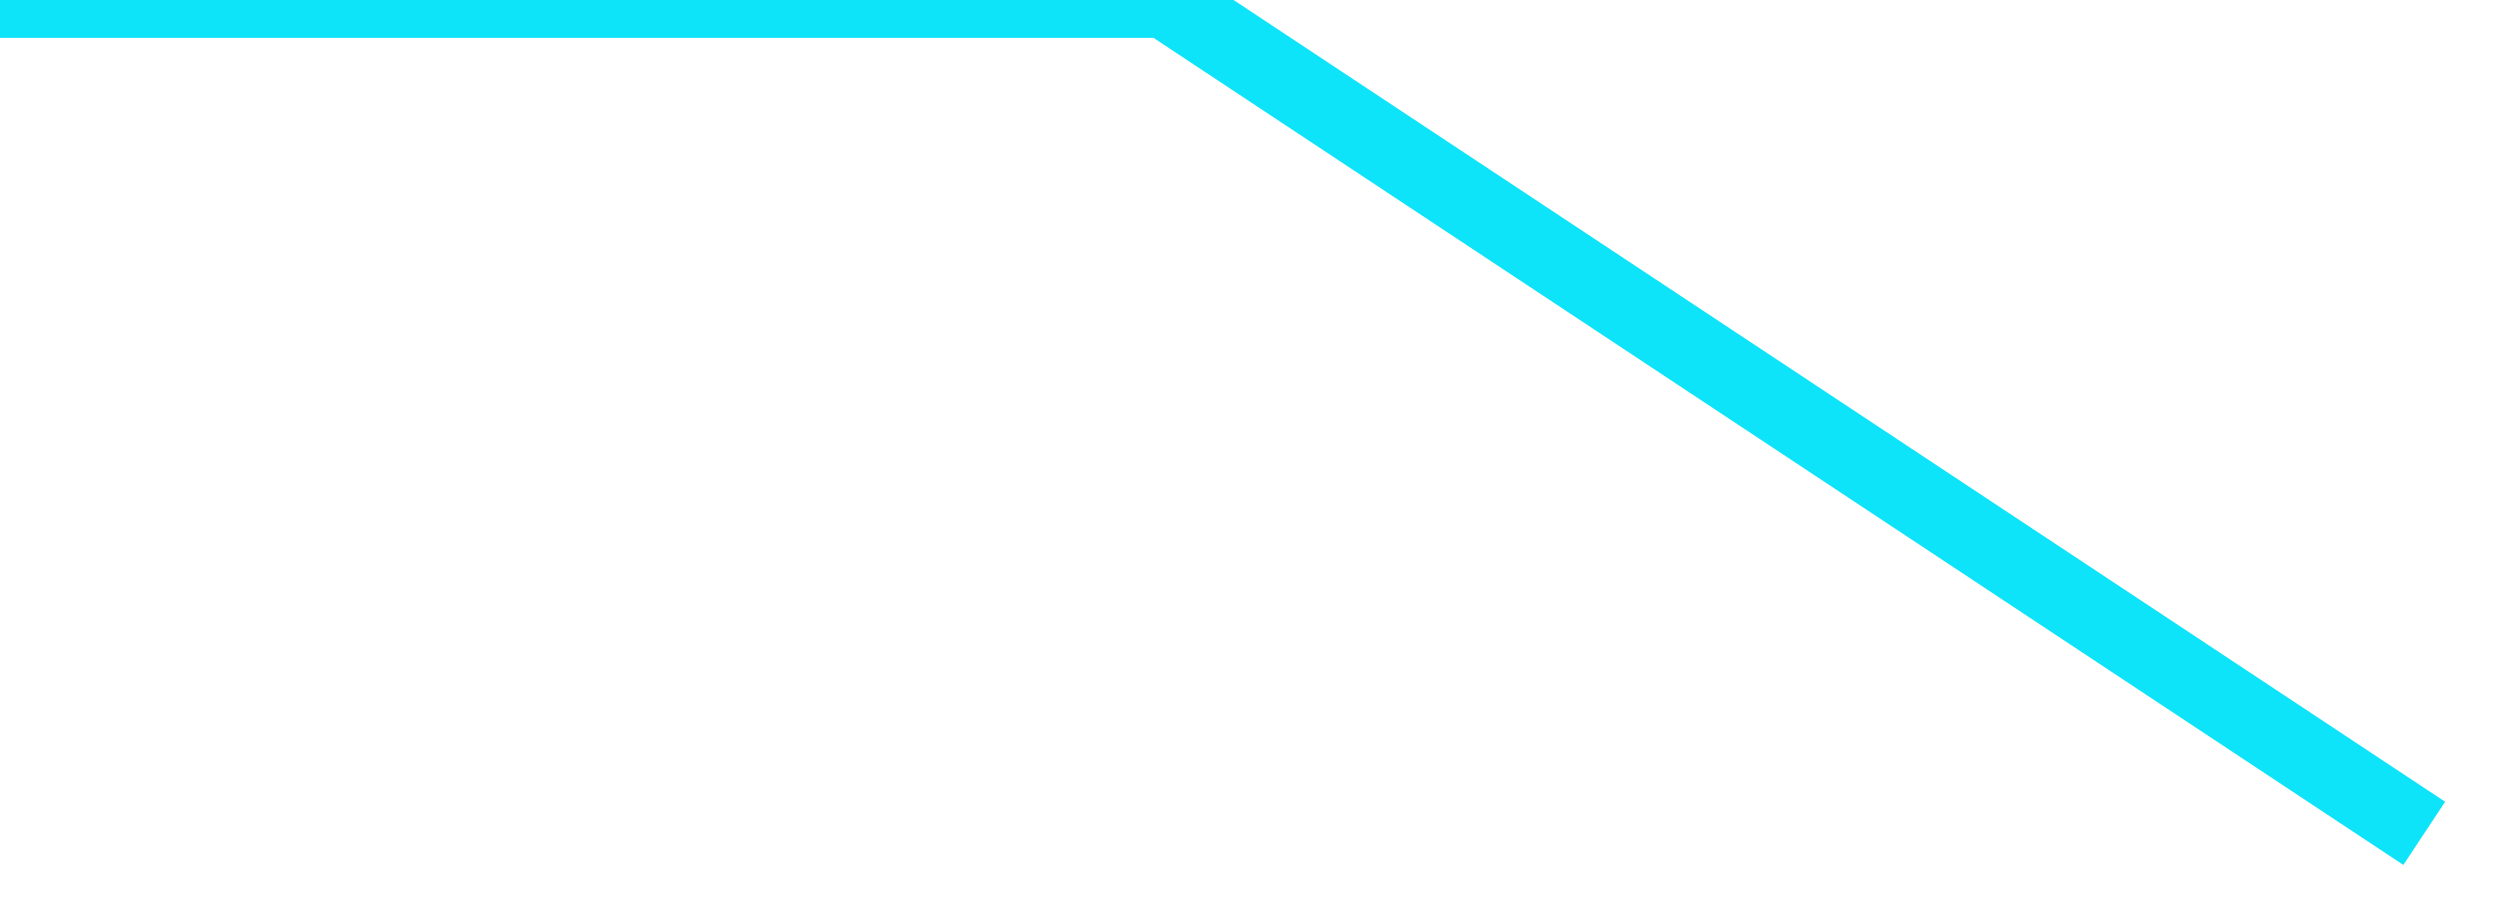 ﻿<?xml version="1.0" encoding="utf-8"?>
<svg version="1.1" xmlns:xlink="http://www.w3.org/1999/xlink" width="33px" height="12px" xmlns="http://www.w3.org/2000/svg">
  <g transform="matrix(1 0 0 1 -1230 -209 )">
    <path d="M 32 11  L 15.377 0  L 0 0  " stroke-width="1" stroke="#0ee4f9" fill="none" transform="matrix(1 0 0 1 1230 209 )" />
  </g>
</svg>